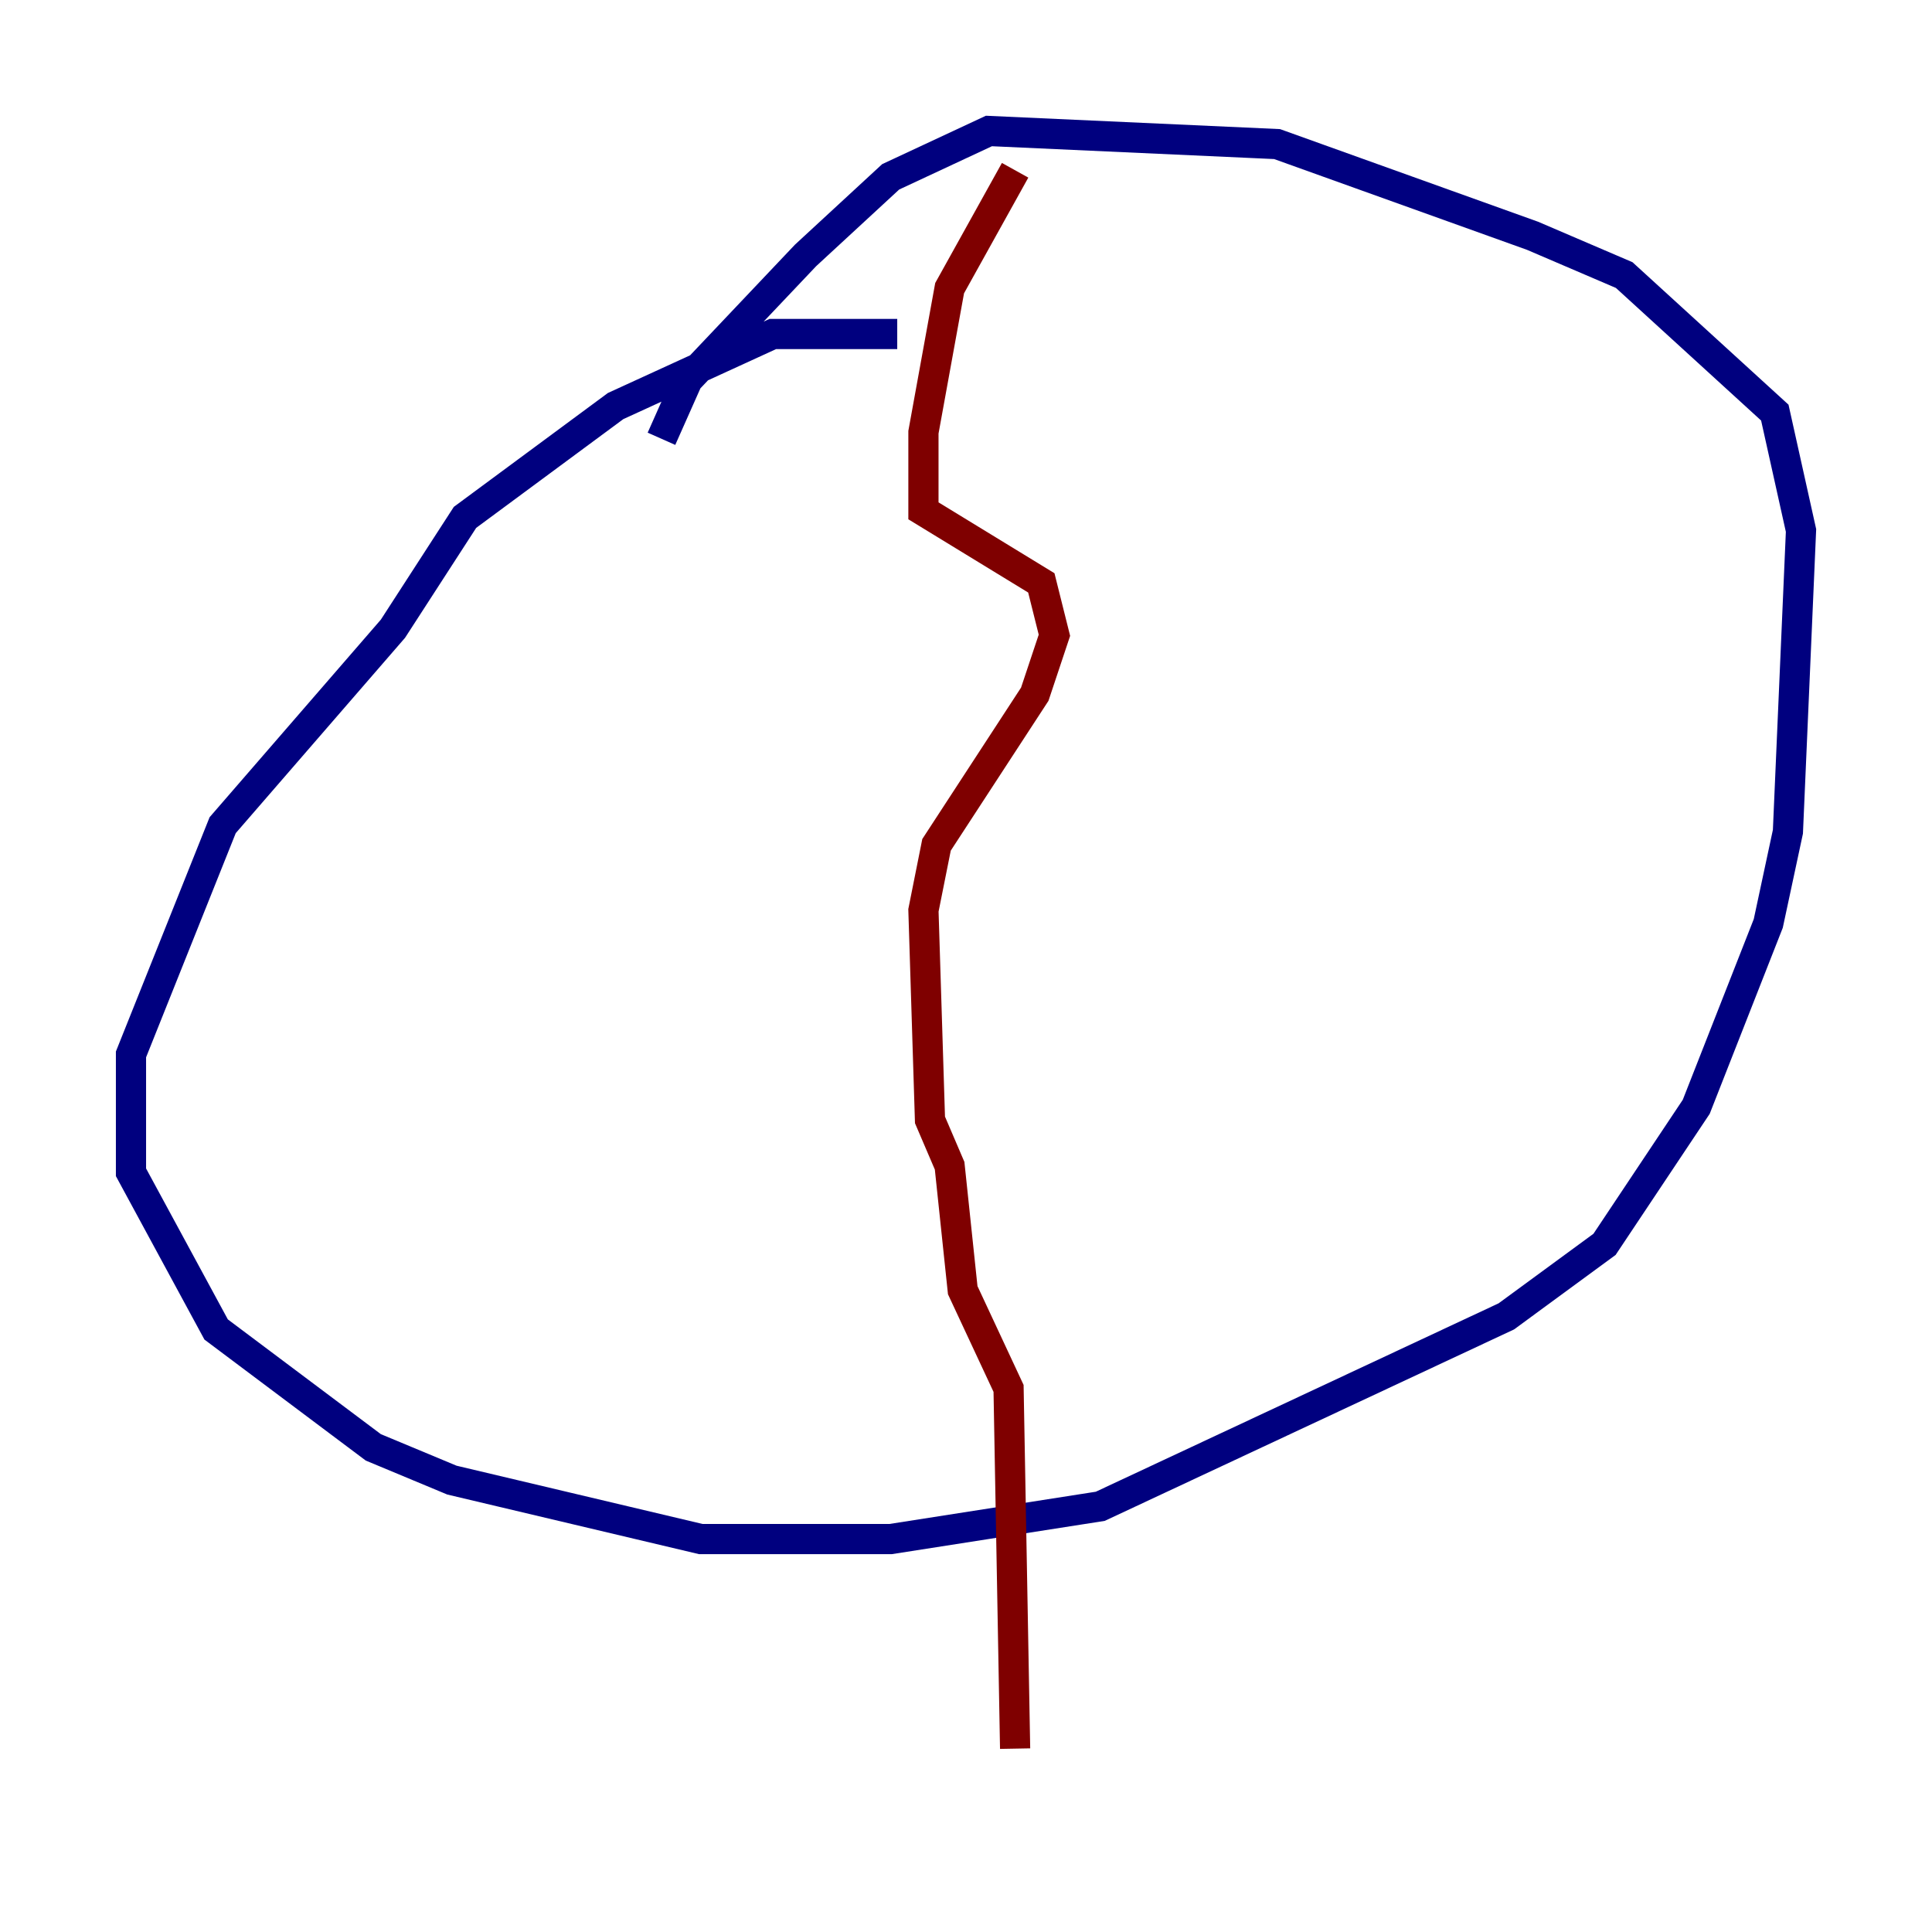<?xml version="1.0" encoding="utf-8" ?>
<svg baseProfile="tiny" height="128" version="1.2" viewBox="0,0,128,128" width="128" xmlns="http://www.w3.org/2000/svg" xmlns:ev="http://www.w3.org/2001/xml-events" xmlns:xlink="http://www.w3.org/1999/xlink"><defs /><polyline fill="none" points="59.444,22.129 51.2,22.129 40.786,26.902 30.807,34.278 26.034,41.654 14.752,54.671 8.678,69.858 8.678,77.668 14.319,88.081 24.732,95.891 29.939,98.061 46.427,101.966 59.01,101.966 72.895,99.797 99.797,87.214 106.305,82.441 112.38,73.329 117.153,61.18 118.454,55.105 119.322,35.146 117.586,27.336 107.607,18.224 101.532,15.62 84.61,9.546 65.519,8.678 59.01,11.715 53.37,16.922 45.559,25.166 43.824,29.071" stroke="#00007f" stroke-width="2" /><polyline fill="none" points="67.254,11.281 62.915,19.091 61.18,28.637 61.18,33.844 68.99,38.617 69.858,42.088 68.556,45.993 62.047,55.973 61.18,60.312 61.614,74.197 62.915,77.234 63.783,85.478 66.82,91.986 67.254,115.851" stroke="#7f0000" stroke-width="2" /></svg>